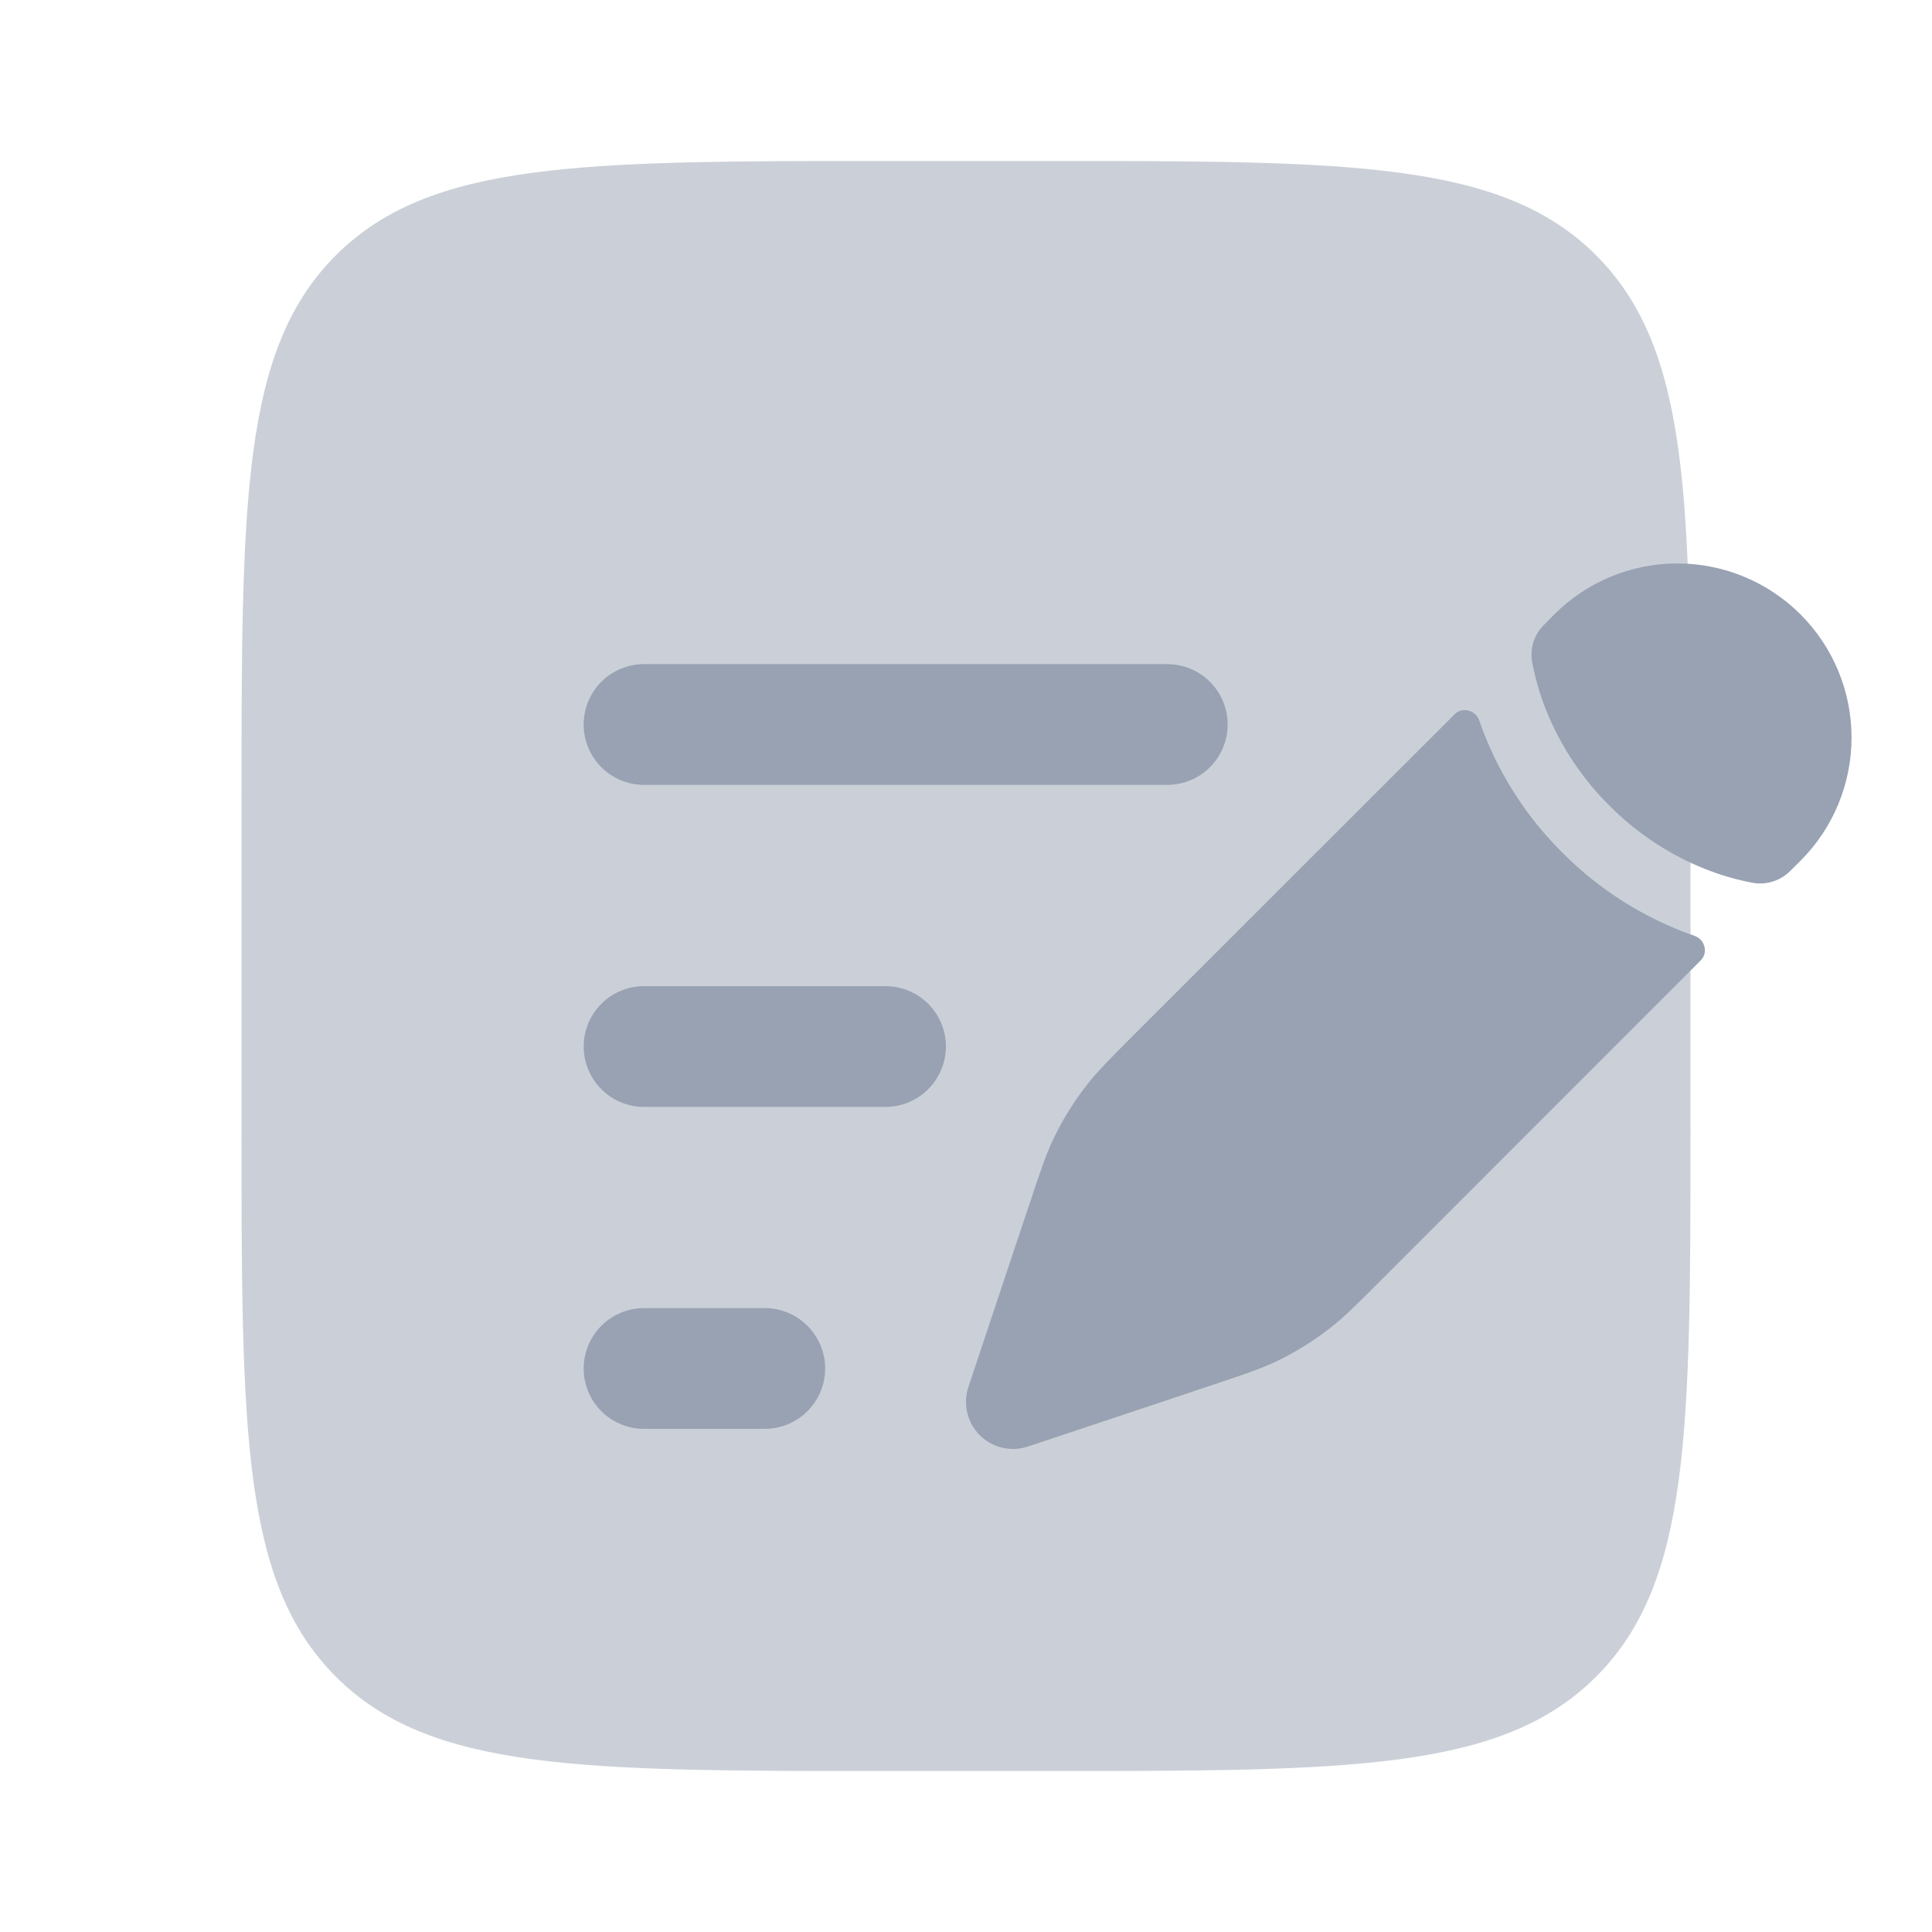 <svg viewBox="0 0 28 28" fill="none" xmlns="http://www.w3.org/2000/svg">
<path opacity="0.5" d="M3.5 11.667C3.5 7.267 3.5 5.067 4.867 3.701C6.235 2.334 8.434 2.333 12.833 2.333H15.167C19.566 2.333 21.767 2.333 23.133 3.701C24.499 5.068 24.5 7.267 24.5 11.667V16.333C24.5 20.733 24.5 22.933 23.133 24.299C21.765 25.666 19.566 25.667 15.167 25.667H12.833C8.434 25.667 6.234 25.667 4.867 24.299C3.501 22.932 3.5 20.733 3.5 16.333V11.667Z" fill="#98A2B3"/>
<path d="M19.272 19.251C19.477 19.093 19.662 18.907 20.032 18.537L24.648 13.919C24.76 13.809 24.709 13.616 24.561 13.564C23.838 13.313 23.182 12.9 22.643 12.357C22.1 11.818 21.687 11.162 21.437 10.439C21.384 10.291 21.192 10.24 21.081 10.352L16.462 14.968C16.092 15.338 15.907 15.524 15.748 15.728C15.559 15.97 15.399 16.229 15.267 16.505C15.156 16.738 15.074 16.988 14.908 17.485L14.693 18.127L14.353 19.147L14.034 20.104C13.994 20.224 13.989 20.352 14.018 20.475C14.047 20.598 14.11 20.711 14.199 20.8C14.288 20.889 14.401 20.952 14.524 20.981C14.647 21.01 14.775 21.005 14.895 20.965L15.852 20.646L16.873 20.306L17.514 20.091C18.011 19.925 18.261 19.844 18.494 19.732C18.77 19.6 19.03 19.439 19.272 19.251ZM26.095 12.474C26.568 12.001 26.834 11.359 26.834 10.689C26.834 10.02 26.568 9.378 26.095 8.905C25.621 8.431 24.979 8.166 24.31 8.166C23.64 8.166 22.998 8.432 22.525 8.905L22.378 9.055C22.307 9.124 22.254 9.21 22.224 9.304C22.194 9.399 22.188 9.499 22.205 9.597C22.229 9.722 22.27 9.906 22.345 10.124C22.497 10.562 22.784 11.136 23.324 11.676C23.864 12.216 24.438 12.503 24.876 12.655C25.095 12.731 25.278 12.771 25.403 12.795C25.501 12.812 25.601 12.805 25.695 12.775C25.79 12.745 25.876 12.692 25.946 12.622L26.095 12.474Z" fill="#98A2B3"/>
<path fill-rule="evenodd" clip-rule="evenodd" d="M8.459 10.5C8.459 10.268 8.551 10.045 8.715 9.881C8.879 9.717 9.101 9.625 9.334 9.625H16.917C17.149 9.625 17.372 9.717 17.535 9.881C17.7 10.045 17.792 10.268 17.792 10.5C17.792 10.732 17.7 10.955 17.535 11.119C17.372 11.283 17.149 11.375 16.917 11.375H9.334C9.101 11.375 8.879 11.283 8.715 11.119C8.551 10.955 8.459 10.732 8.459 10.5ZM8.459 15.167C8.459 14.935 8.551 14.712 8.715 14.548C8.879 14.384 9.101 14.292 9.334 14.292H12.834C13.066 14.292 13.288 14.384 13.452 14.548C13.616 14.712 13.709 14.935 13.709 15.167C13.709 15.399 13.616 15.621 13.452 15.785C13.288 15.95 13.066 16.042 12.834 16.042H9.334C9.101 16.042 8.879 15.95 8.715 15.785C8.551 15.621 8.459 15.399 8.459 15.167ZM8.459 19.833C8.459 19.601 8.551 19.379 8.715 19.215C8.879 19.05 9.101 18.958 9.334 18.958H11.084C11.316 18.958 11.538 19.05 11.702 19.215C11.866 19.379 11.959 19.601 11.959 19.833C11.959 20.065 11.866 20.288 11.702 20.452C11.538 20.616 11.316 20.708 11.084 20.708H9.334C9.101 20.708 8.879 20.616 8.715 20.452C8.551 20.288 8.459 20.065 8.459 19.833Z" fill="#98A2B3"/>
</svg>
